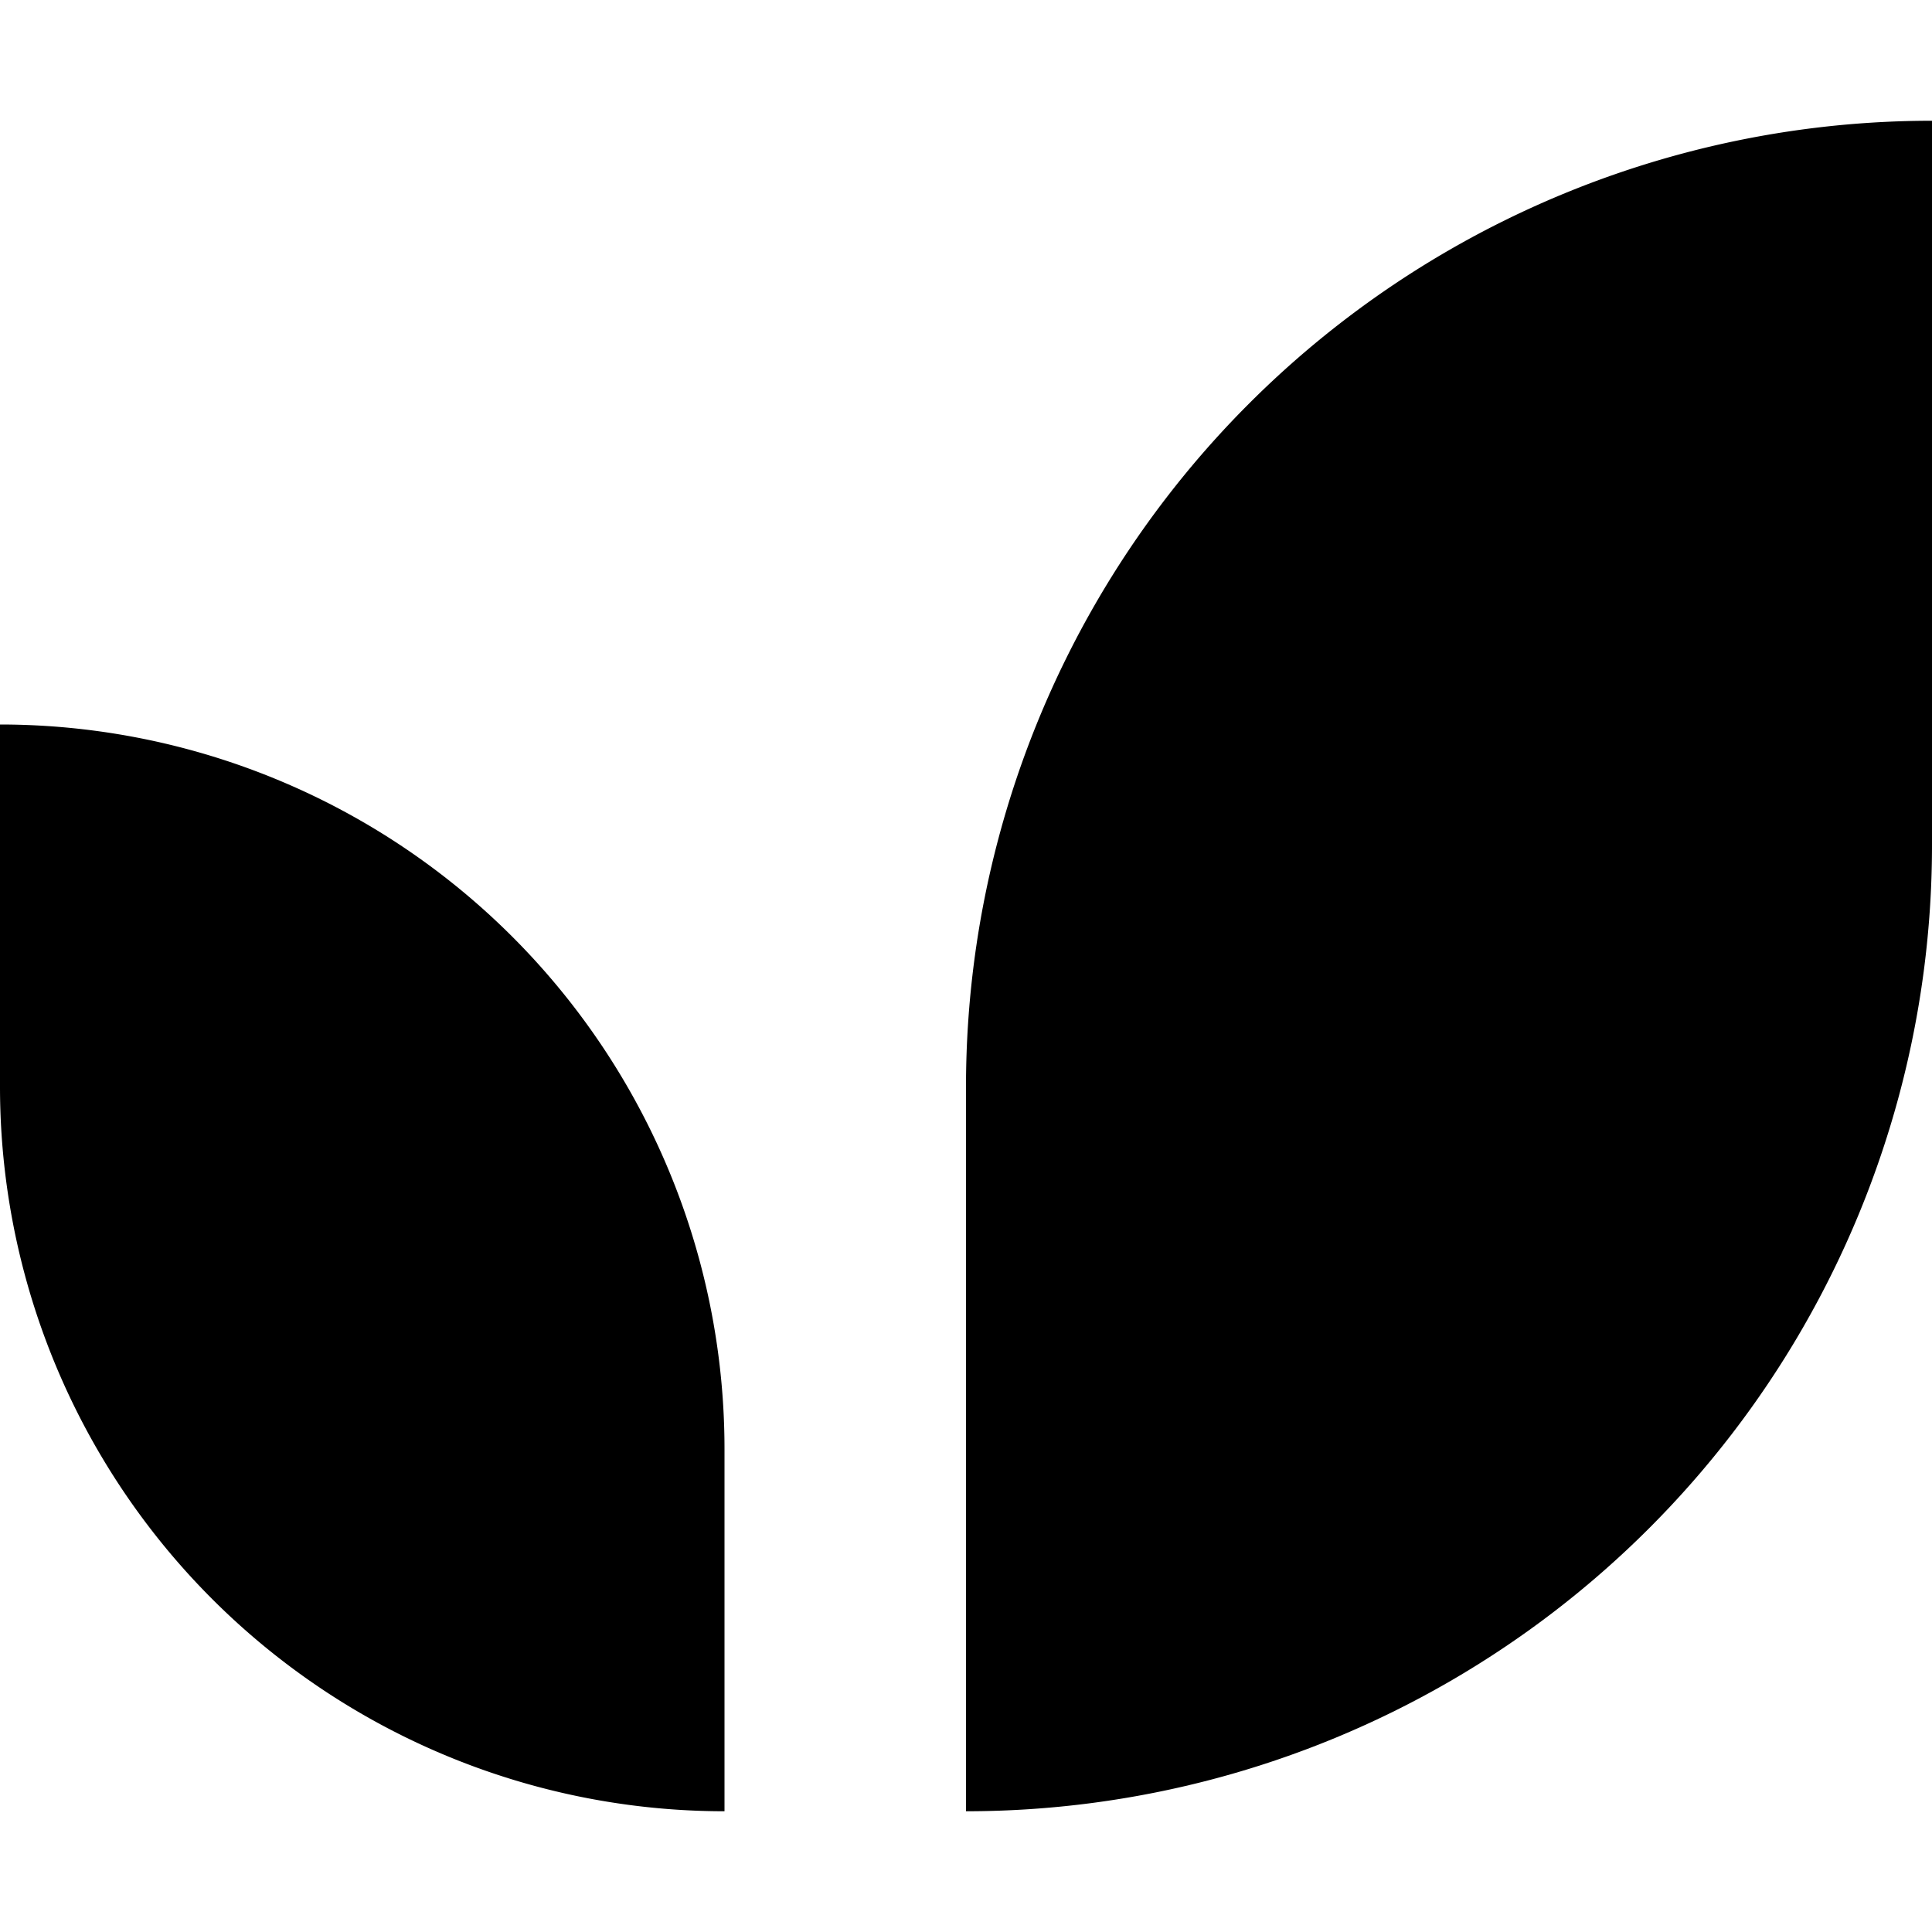 <svg xmlns="http://www.w3.org/2000/svg" width="16" height="16" viewBox="0 0 16 16"><g fill="currentColor"><path d="M8,9v6a8,8,0,0,0,8-8V1A8,8,0,0,0,8,9Z" fill="currentColor"></path> <path d="M0,6V9a6,6,0,0,0,6,6V12A6,6,0,0,0,0,6Z"></path></g></svg>
